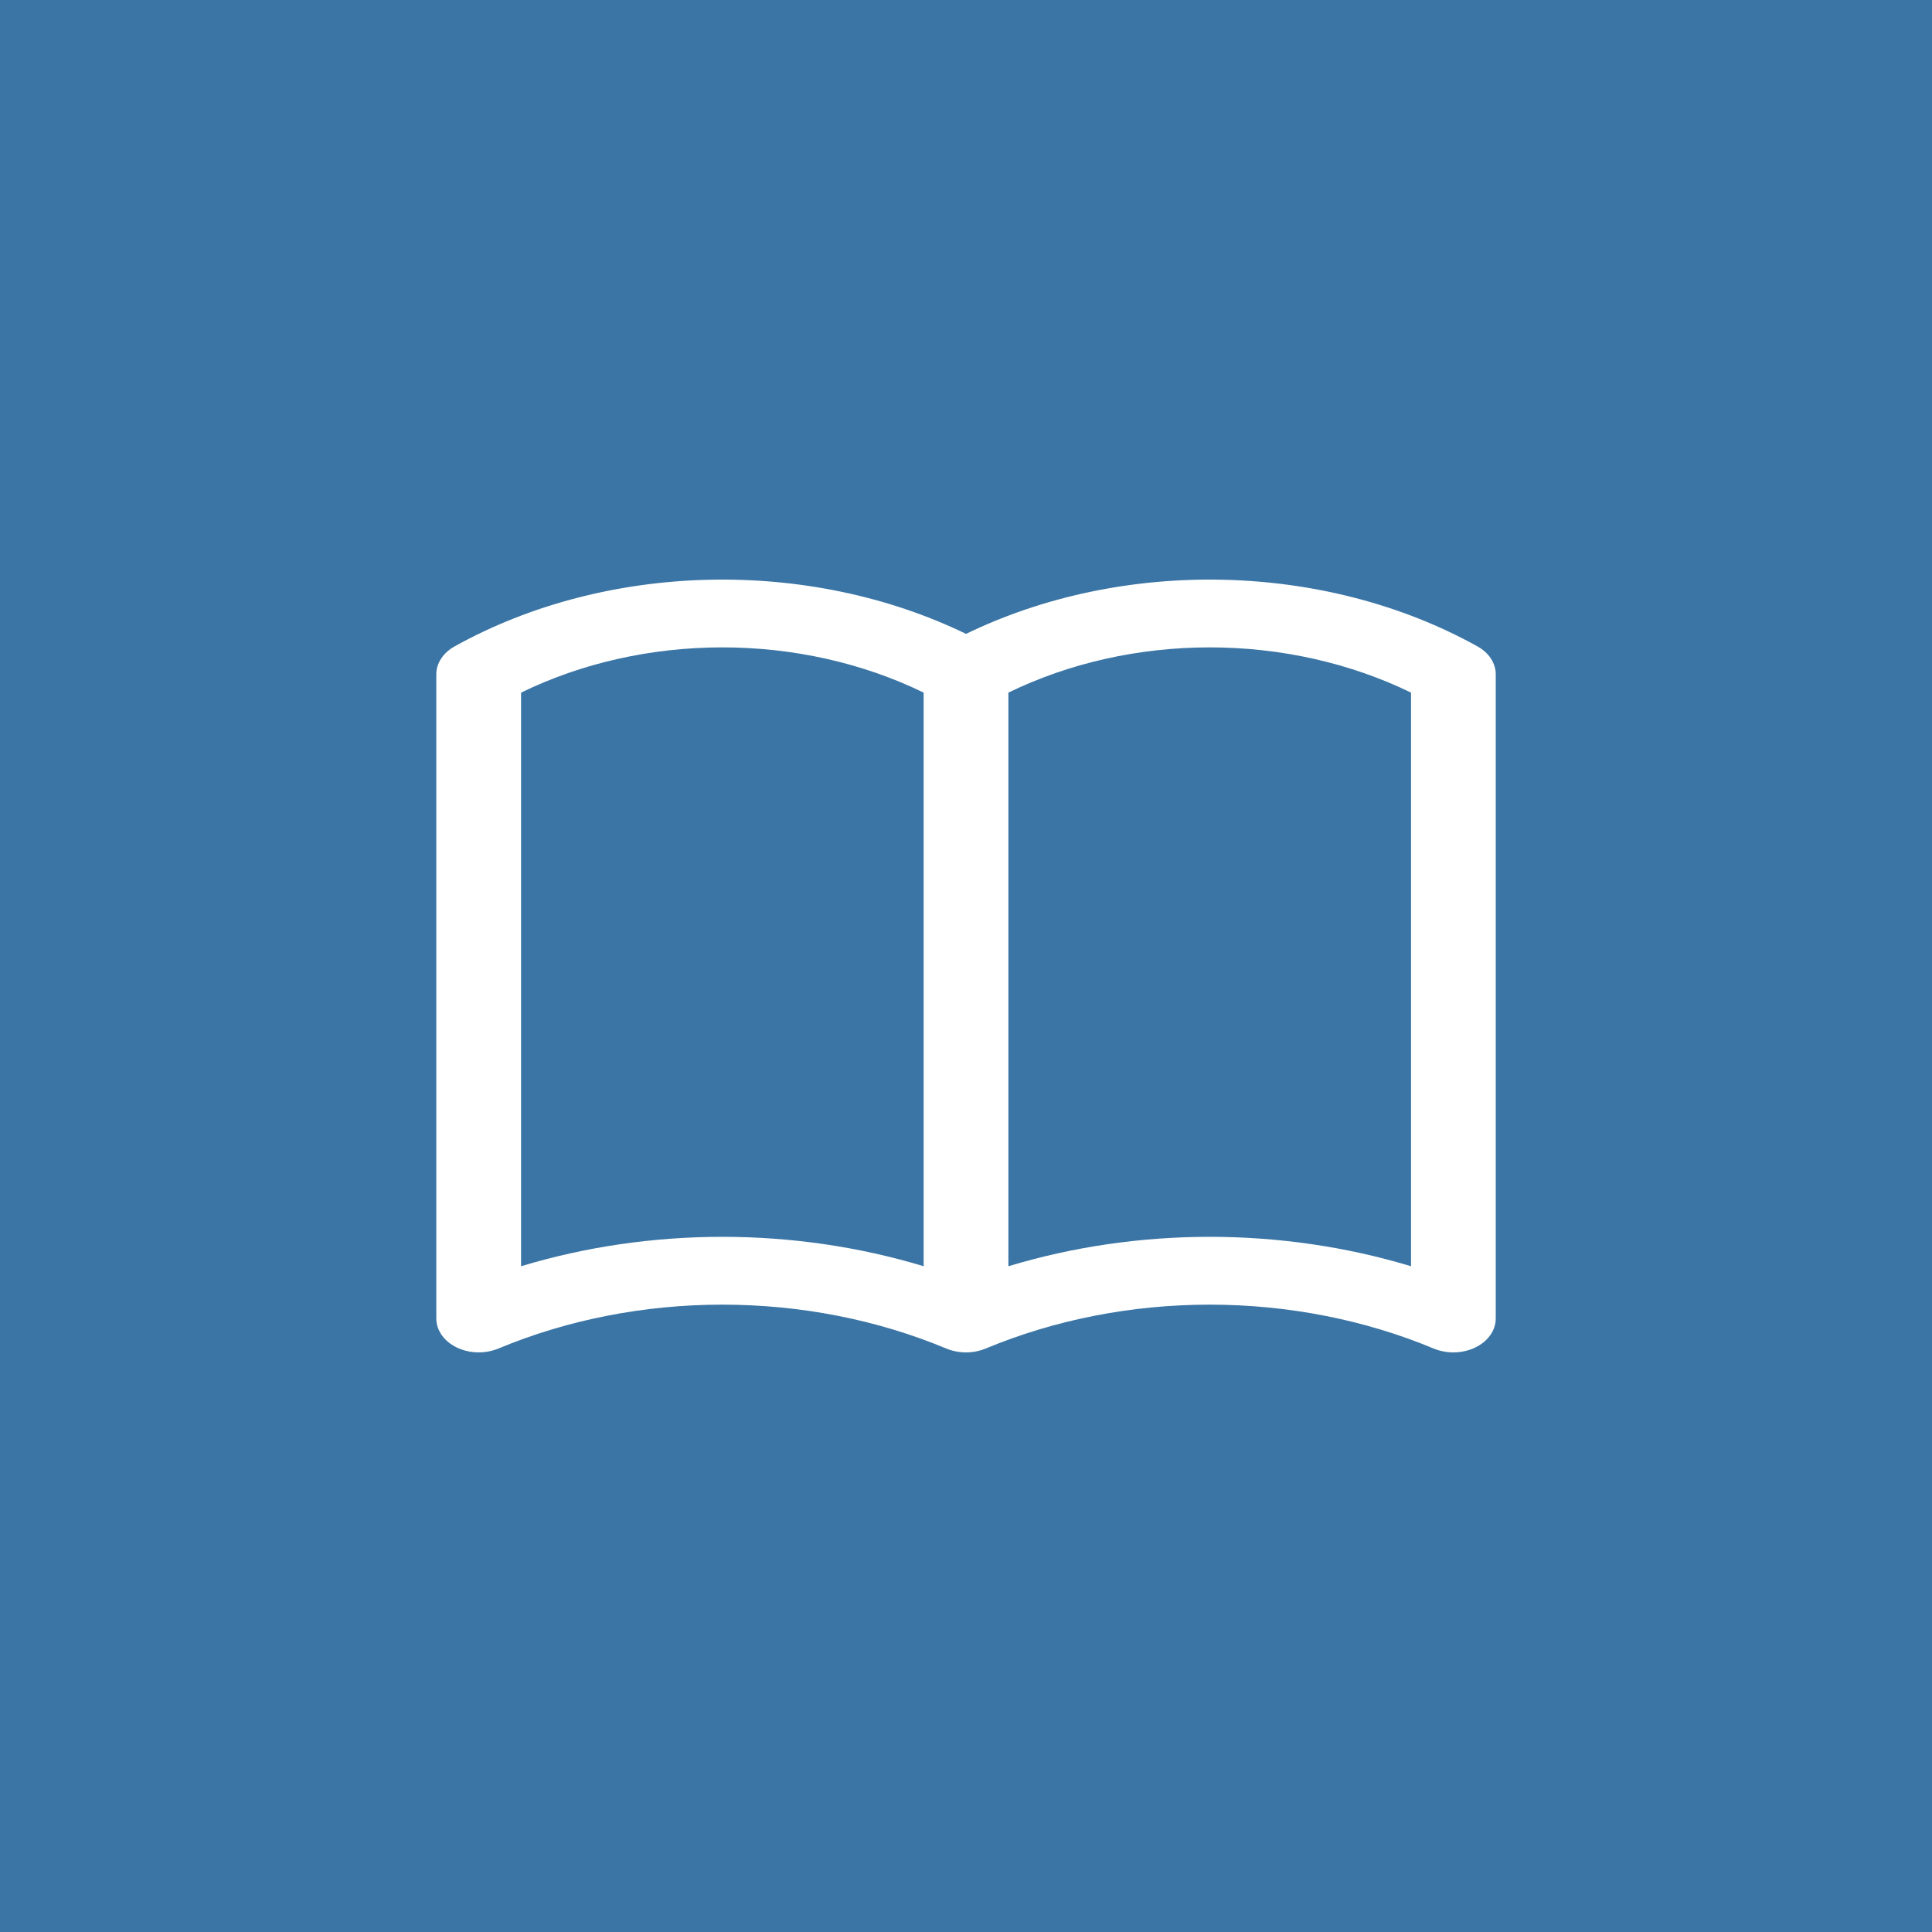 <svg width="50" height="50" viewBox="0 0 50 50" fill="none" xmlns="http://www.w3.org/2000/svg">
<rect width="50" height="50" fill="#3B75A5"/>
<path fill-rule="evenodd" clip-rule="evenodd" d="M24.493 34.901C24.653 34.967 24.827 35 25.001 35C25.105 35 25.207 34.988 25.306 34.965C25.375 34.949 25.443 34.928 25.508 34.901C27.299 34.154 29.288 33.764 31.307 33.764C33.326 33.764 35.315 34.154 37.106 34.901C37.266 34.967 37.44 35 37.613 35C37.904 35 38.183 34.908 38.389 34.743C38.595 34.578 38.71 34.355 38.71 34.123V17.452C38.71 17.165 38.535 16.895 38.241 16.731C34.298 14.537 29.07 14.429 25.001 16.405C20.931 14.429 15.703 14.537 11.761 16.731C11.616 16.812 11.498 16.92 11.416 17.045C11.334 17.171 11.291 17.31 11.291 17.452V34.123C11.291 34.273 11.341 34.421 11.433 34.553C11.526 34.684 11.659 34.794 11.82 34.872C11.981 34.95 12.165 34.994 12.353 34.999C12.541 35.004 12.728 34.97 12.896 34.901C14.686 34.154 16.675 33.764 18.694 33.764C20.713 33.764 22.703 34.154 24.493 34.901ZM26.097 17.925V32.77C27.762 32.267 29.527 32.009 31.307 32.009C33.073 32.009 34.84 32.263 36.517 32.77V17.925C34.948 17.16 33.145 16.754 31.307 16.754C29.469 16.754 27.666 17.16 26.097 17.925ZM23.904 32.77C22.227 32.263 20.46 32.009 18.694 32.009C16.915 32.009 15.149 32.267 13.485 32.77V17.925C15.053 17.16 16.856 16.754 18.694 16.754C20.532 16.754 22.335 17.16 23.904 17.925V32.77Z" fill="white"/>
</svg>
